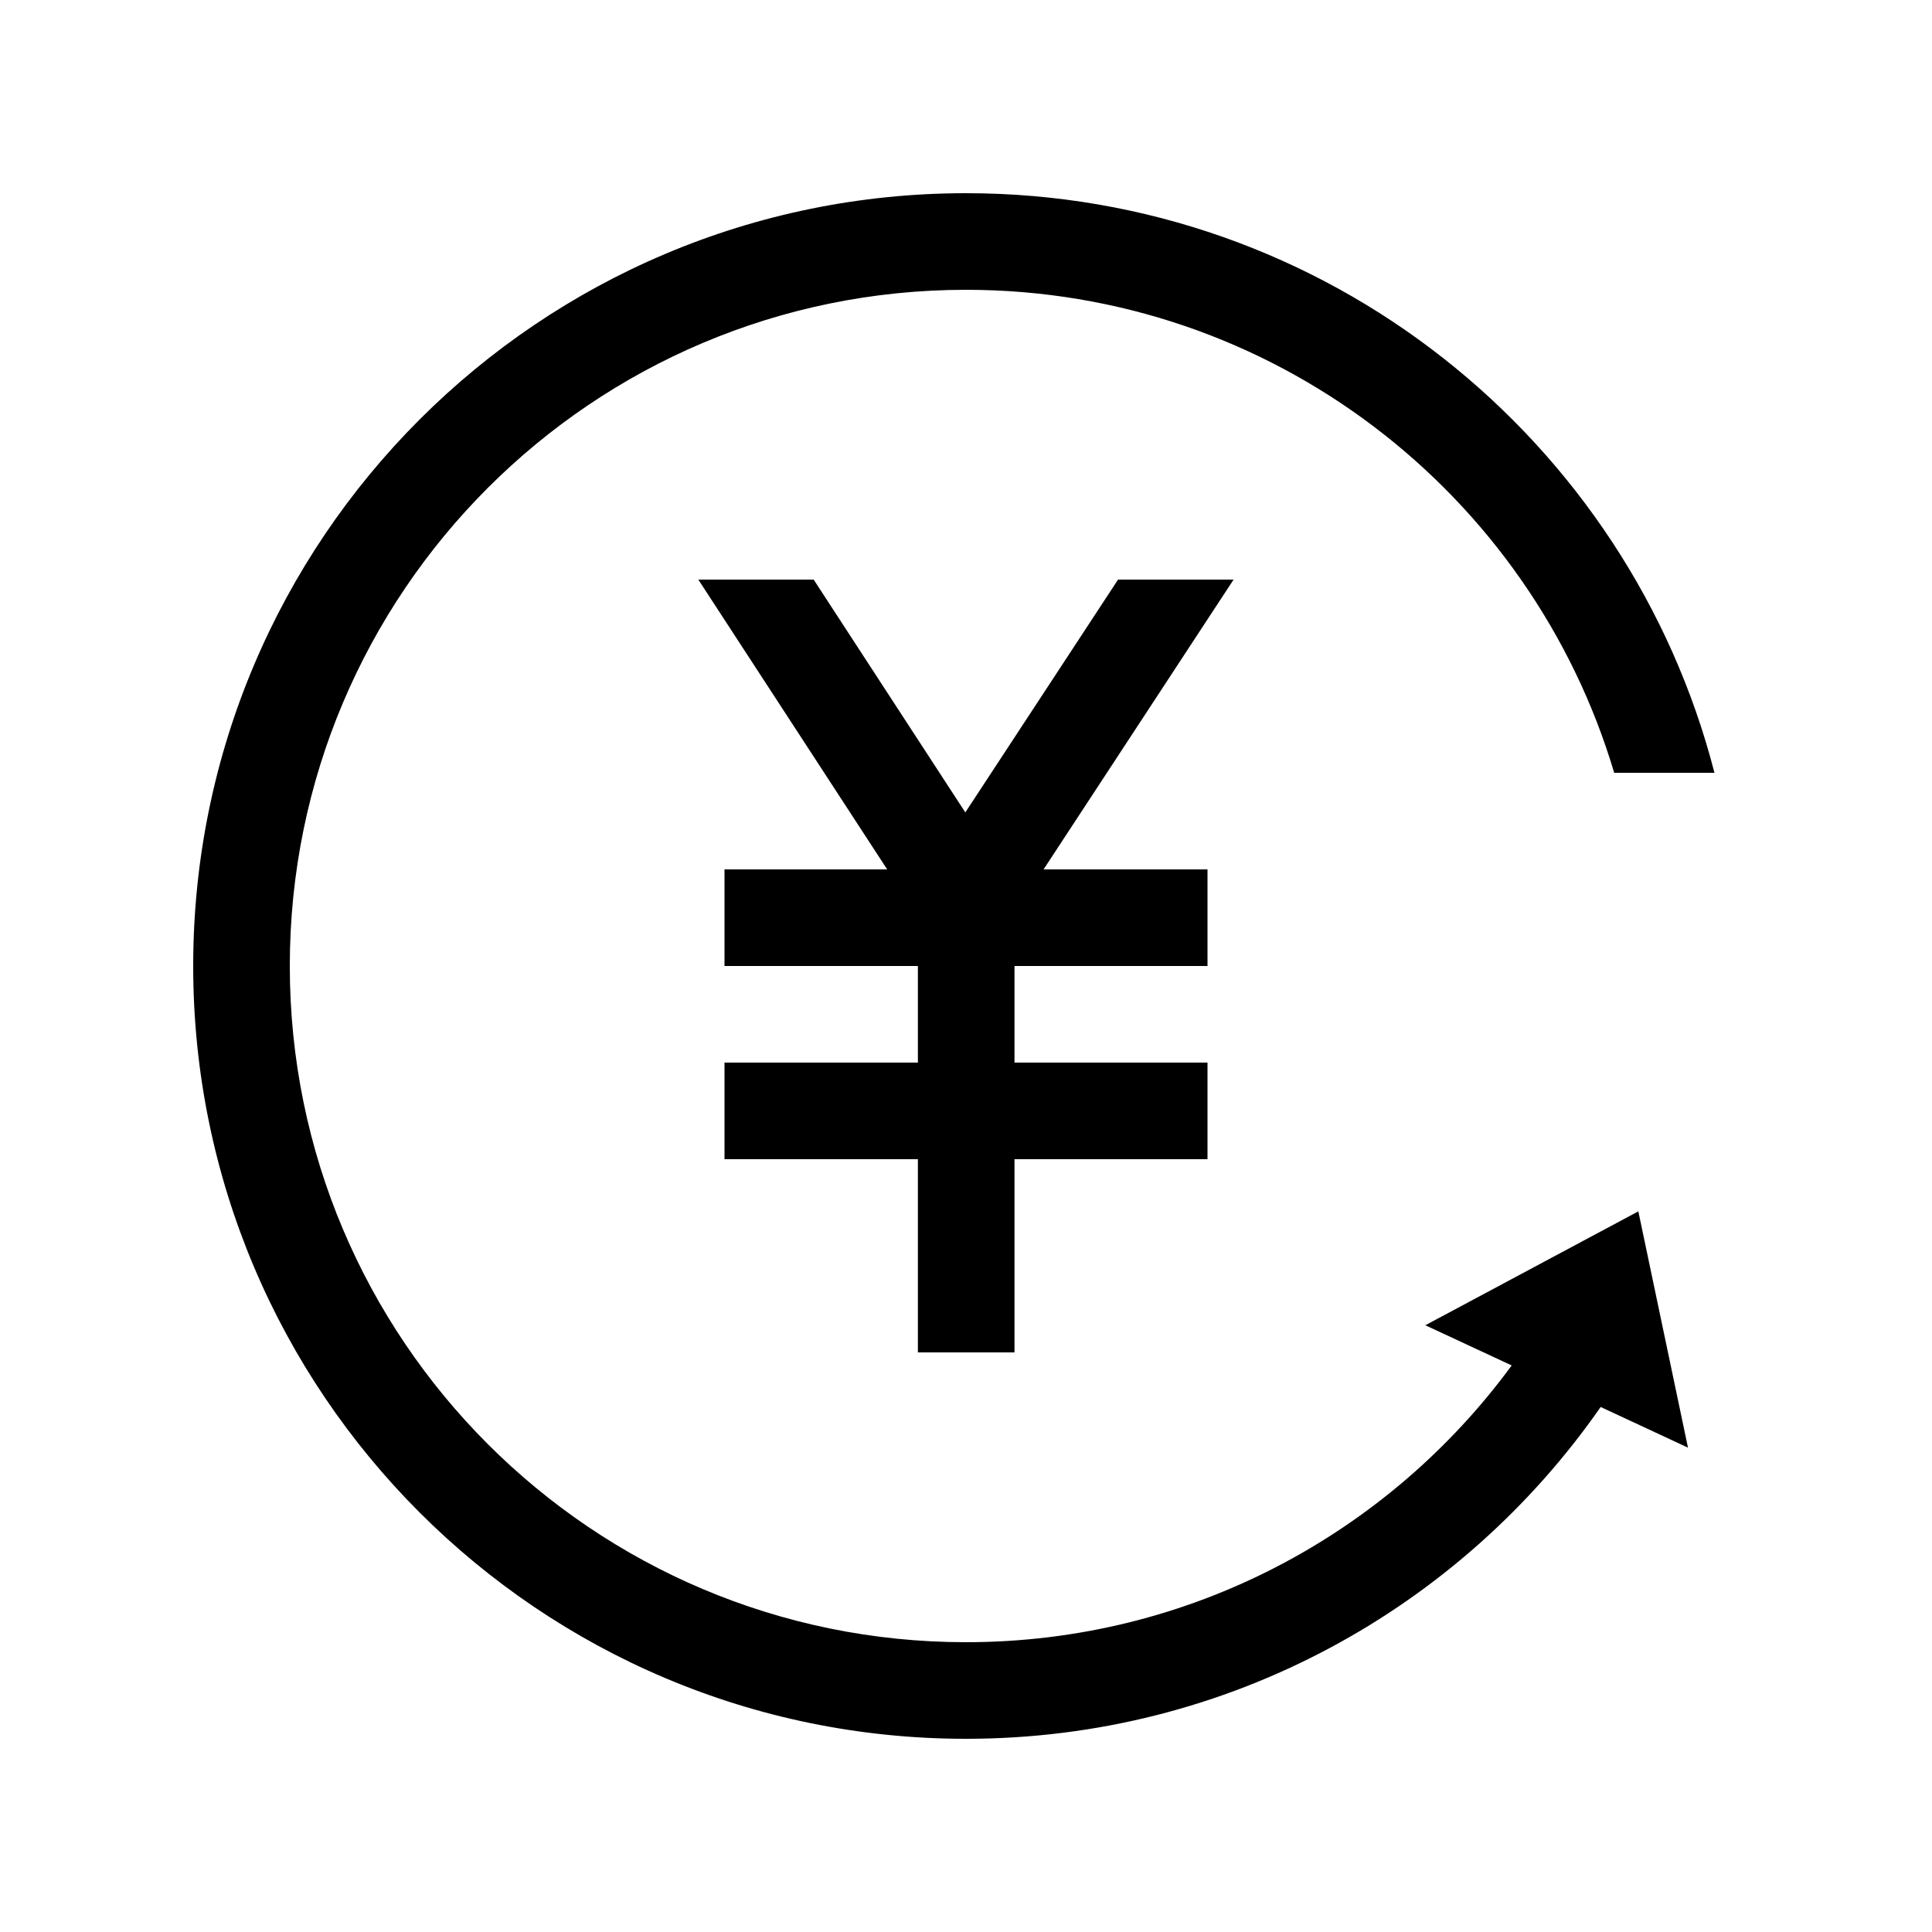 <svg width="20" height="20" viewBox="0 0 20 20" fill="none" xmlns="http://www.w3.org/2000/svg" xmlns:xlink="http://www.w3.org/1999/xlink">
	<path id="形状结合" d="M10 2C13.728 2 16.86 4.55 17.748 8L16.71 8C15.85 5.109 13.171 3 10 3C6.134 3 3 6.134 3 10C3 13.866 6.134 17 10 17C12.319 17 14.375 15.872 15.649 14.135L14.755 13.719L16.96 12.54L17.474 14.986L16.57 14.565C15.125 16.641 12.721 18 10 18C5.582 18 2 14.418 2 10C2 5.582 5.582 2 10 2ZM9.184 9L7.229 6L8.423 6L9.993 8.41L11.574 6L12.77 6L10.803 9L12.5 9L12.5 10L10.502 10L10.502 11L12.5 11L12.5 12L10.502 12L10.502 14L9.502 14L9.502 12L7.5 12L7.5 11L9.502 11L9.502 10L7.5 10L7.5 9L9.184 9Z" clip-rule="evenodd" fill-rule="evenodd" fill="#000000" fill-opacity="1"/>
</svg>
